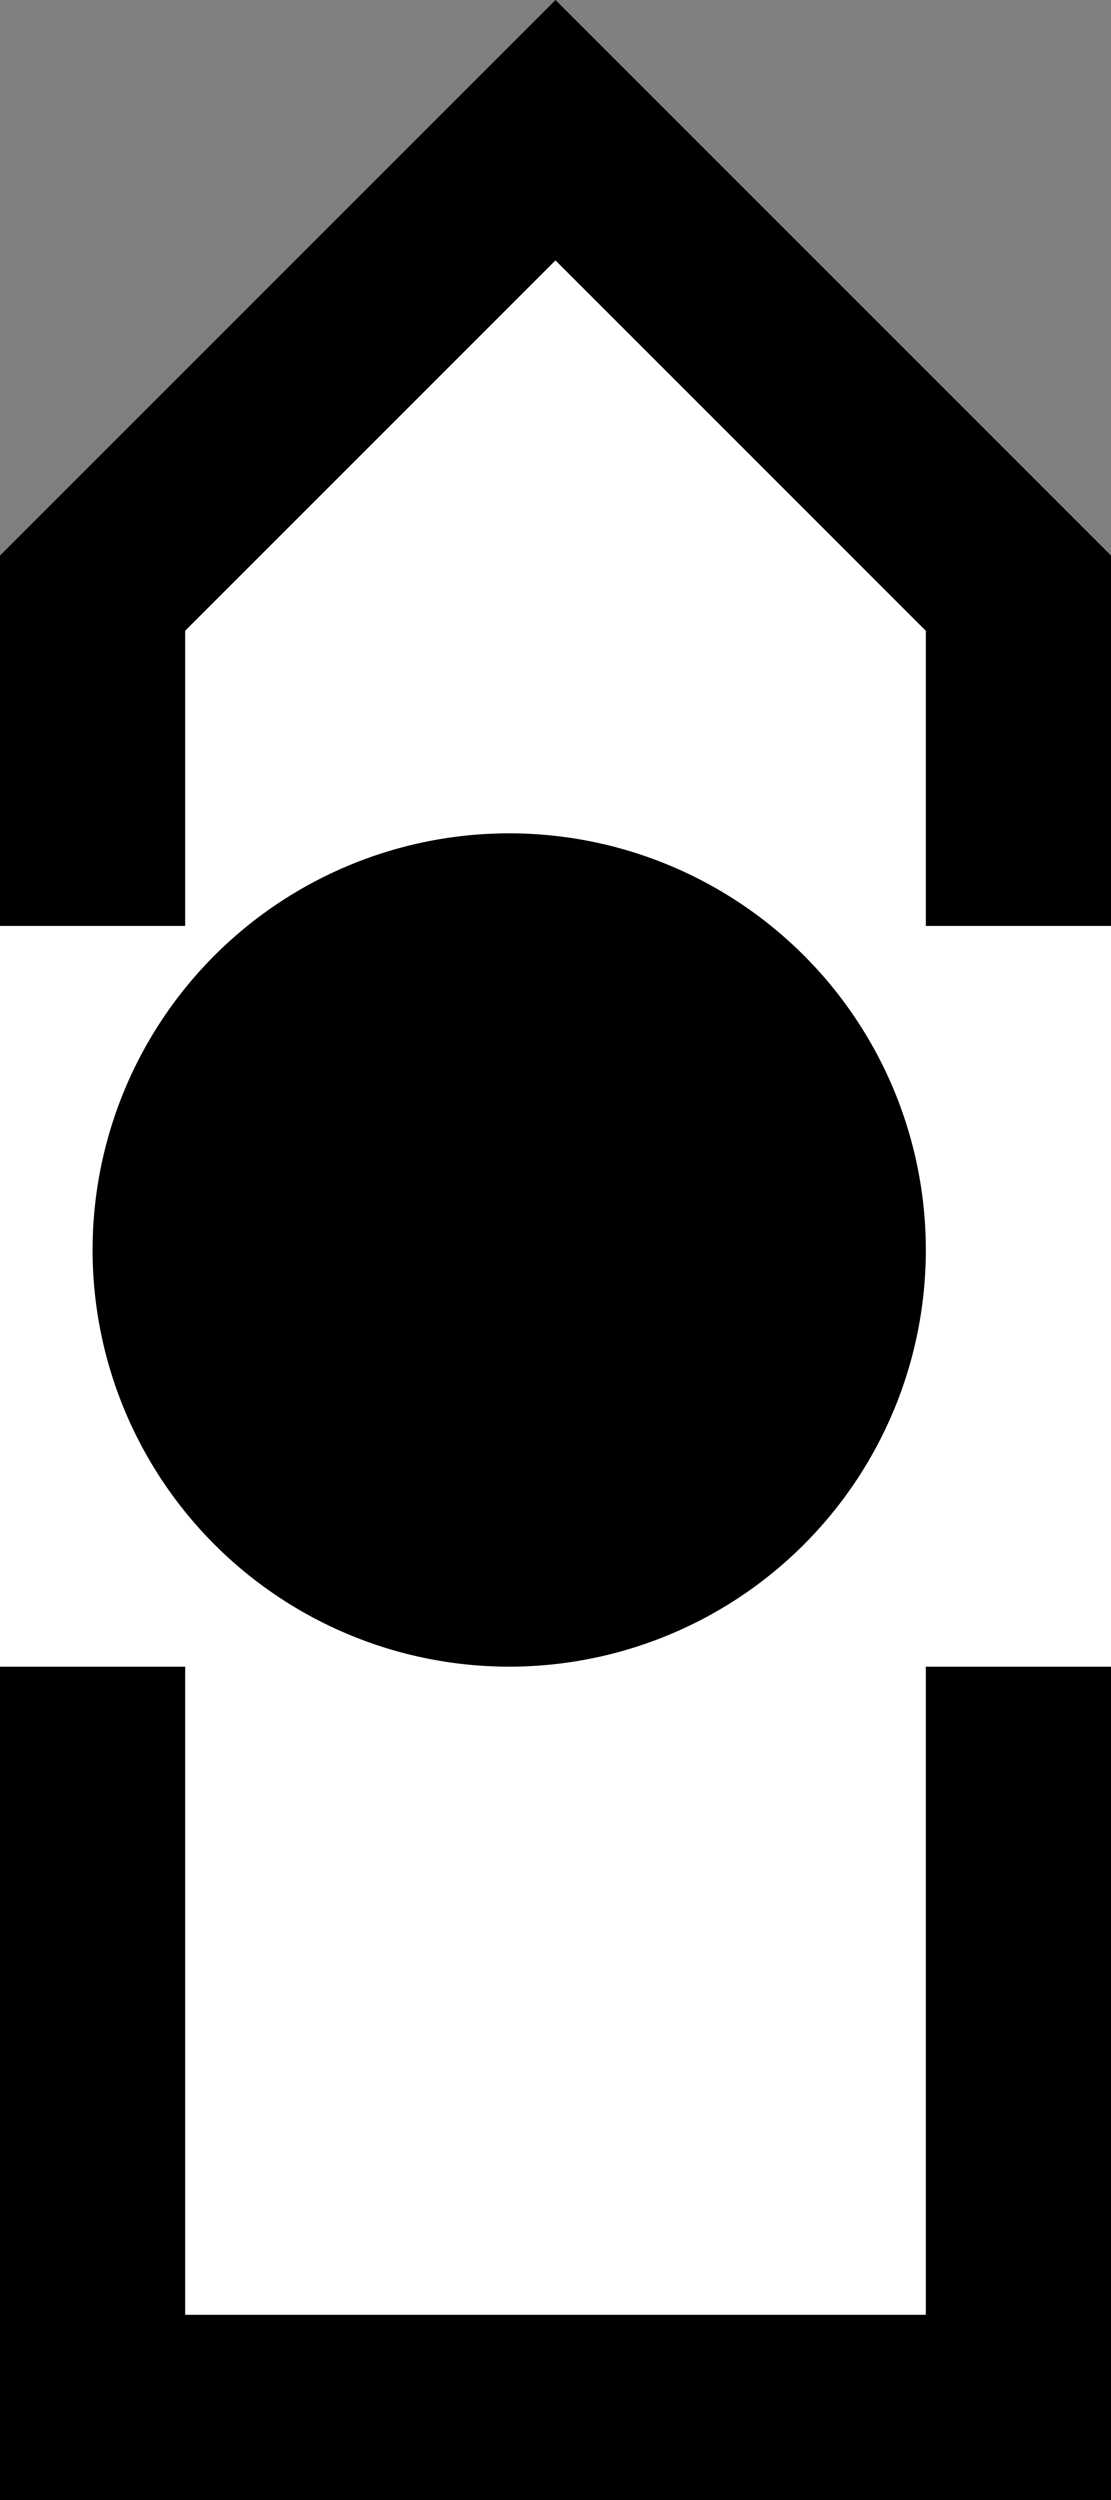 <svg xmlns="http://www.w3.org/2000/svg" version="1.0" width="12" height="27"><rect width="100%" height="100%" fill="#808080" stroke="none"/><path d="M6 0l6 6v21H0V6l6-6z"/><path d="M6 2.813l4 4V10h2v8h-2v7H2v-7H0v-8h2V6.812l4-4z" fill="#fff"/><path d="M5.5 9a4.5 4.5 0 1 1 0 9 4.5 4.5 0 0 1 0-9z"/></svg>